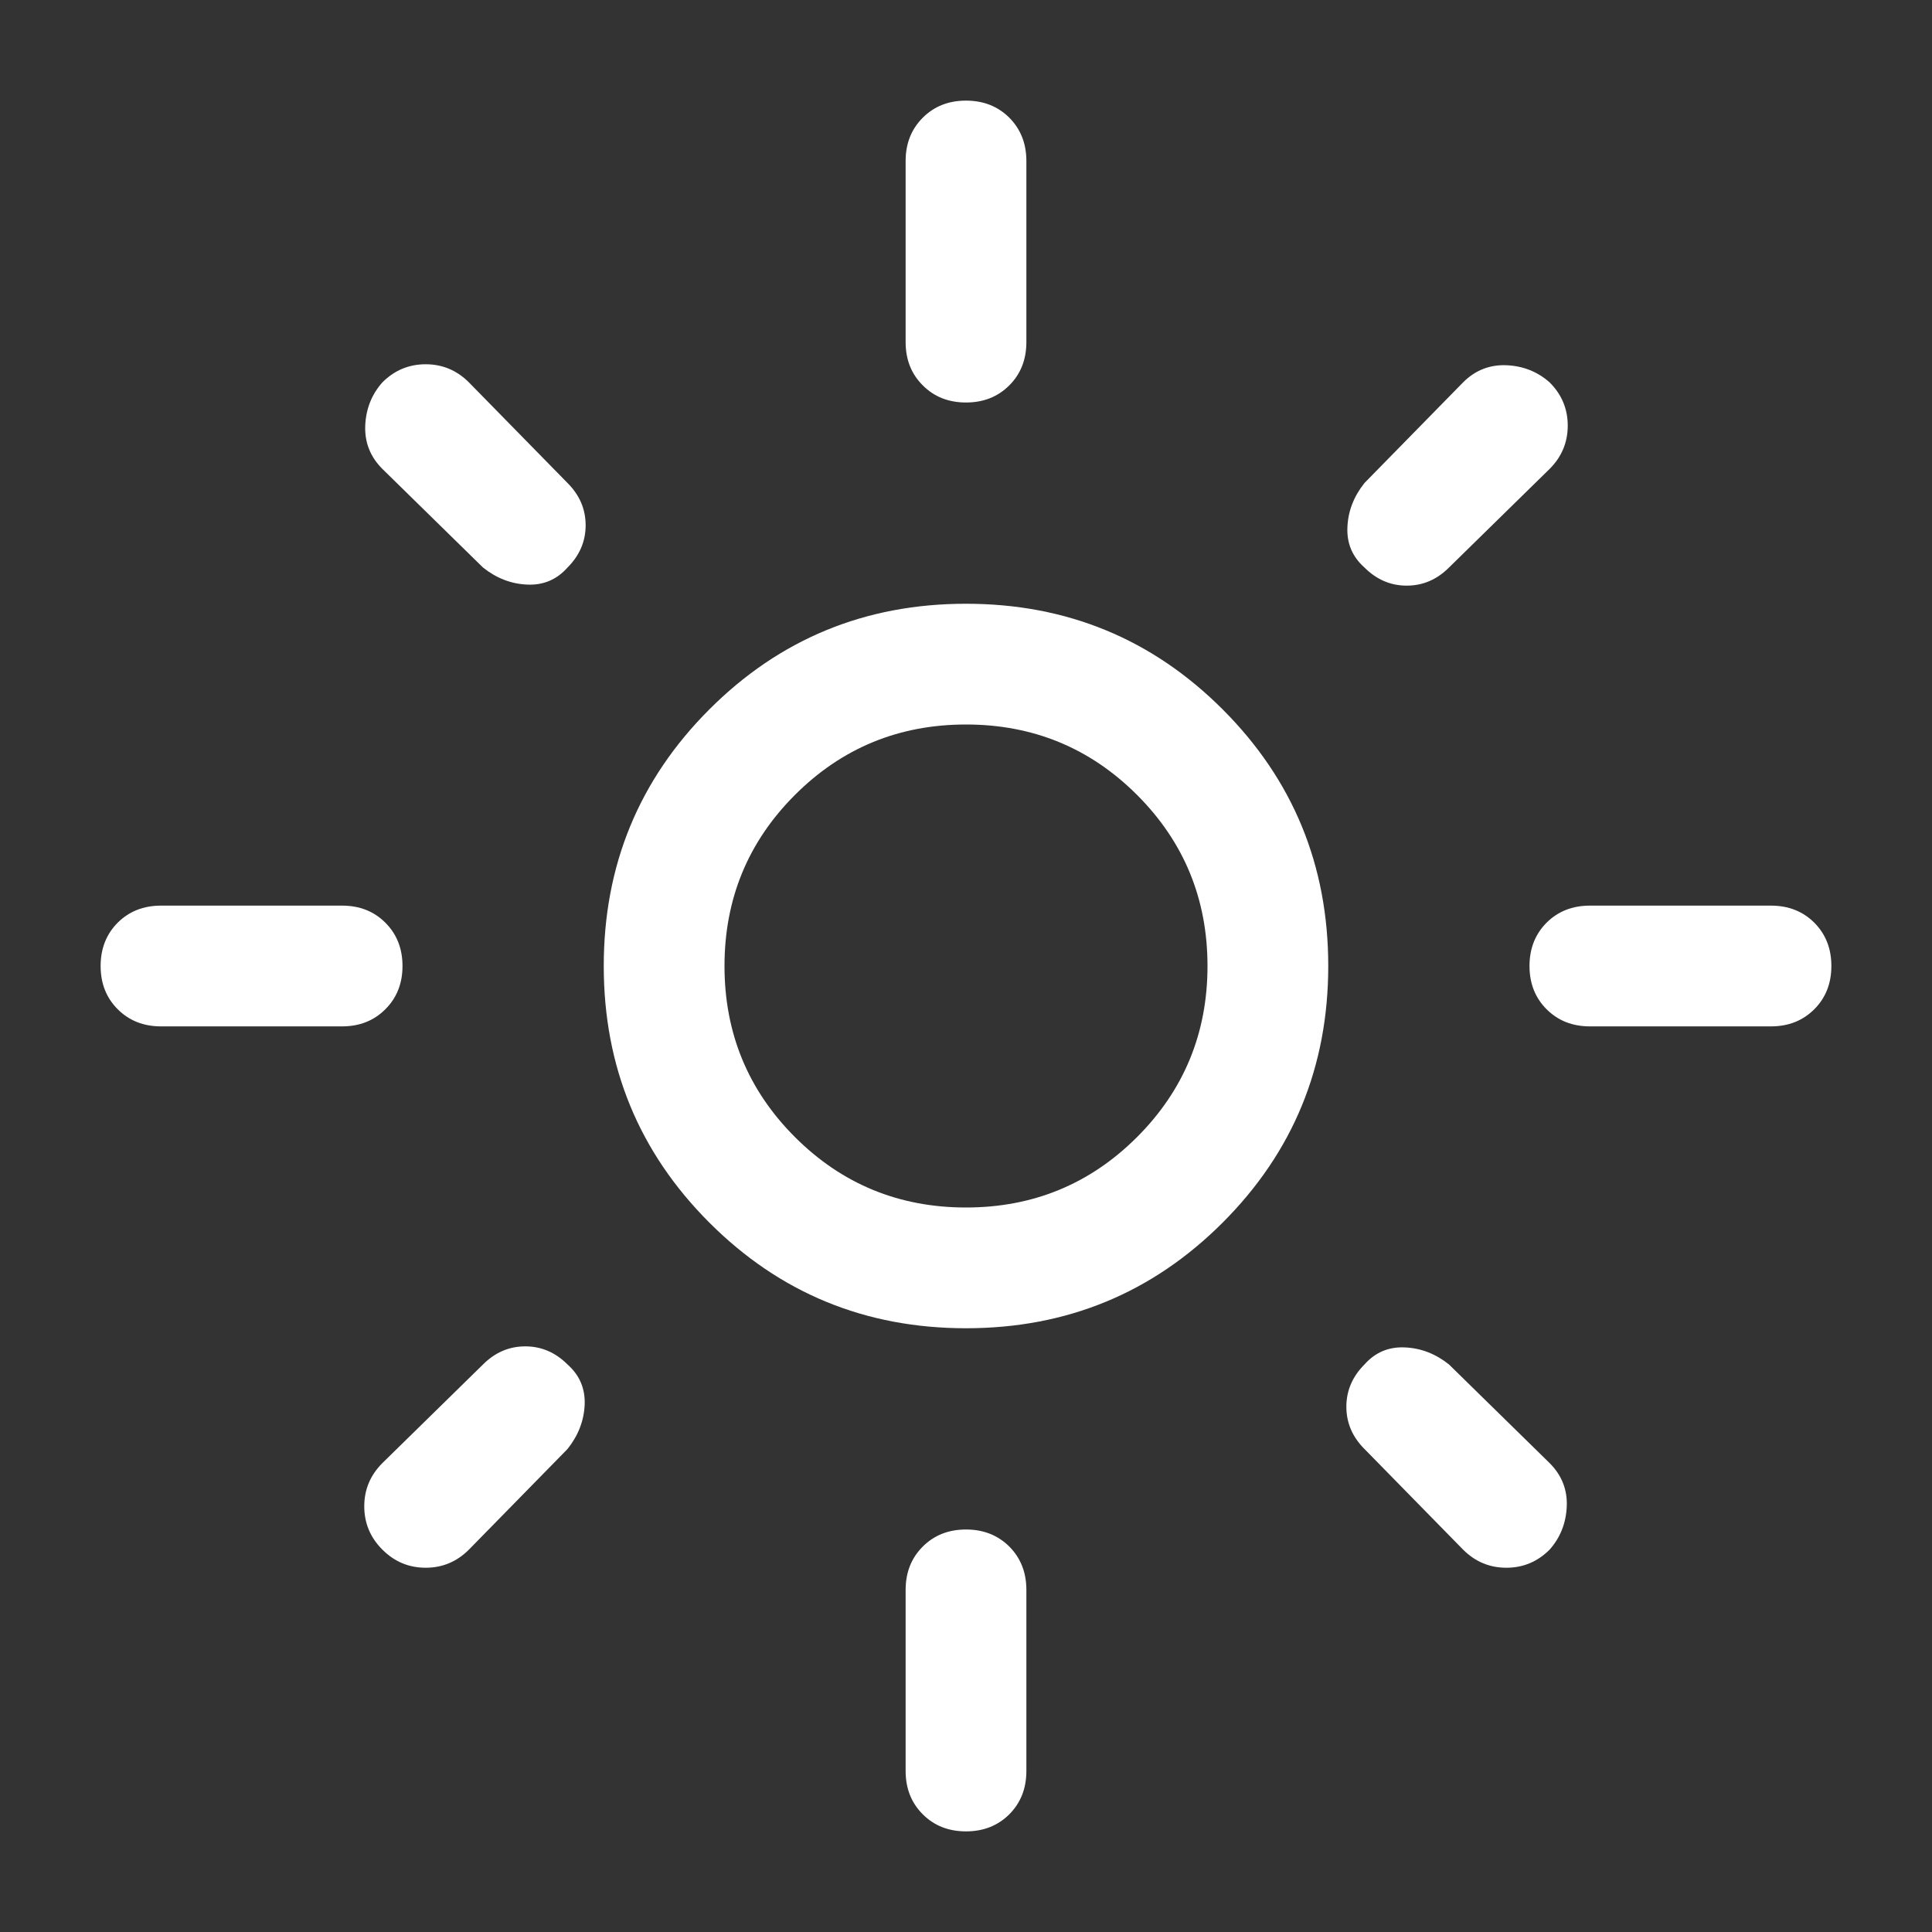 <svg viewBox="0 0 24 24" fill="none" xmlns="http://www.w3.org/2000/svg">
<rect x="0" y="0" width="24" height="24" fill="#333333" stroke="none"/>
<path d="M12 15C12.833 15 13.542 14.708 14.125 14.125C14.708 13.542 15 12.833 15 12C15 11.167 14.708 10.458 14.125 9.875C13.542 9.292 12.833 9 12 9C11.167 9 10.458 9.292 9.875 9.875C9.292 10.458 9 11.167 9 12C9 12.833 9.292 13.542 9.875 14.125C10.458 14.708 11.167 15 12 15ZM12 16.5C10.75 16.5 9.687 16.063 8.812 15.188C7.937 14.313 7.5 13.25 7.5 12C7.5 10.75 7.937 9.687 8.812 8.812C9.687 7.937 10.75 7.5 12 7.5C13.25 7.5 14.313 7.937 15.188 8.812C16.063 9.687 16.5 10.75 16.5 12C16.5 13.25 16.063 14.313 15.188 15.188C14.313 16.063 13.25 16.5 12 16.5ZM2 12.75C1.783 12.75 1.604 12.679 1.462 12.537C1.321 12.396 1.25 12.217 1.25 12C1.25 11.783 1.321 11.604 1.462 11.462C1.604 11.321 1.783 11.25 2 11.25H4.25C4.467 11.25 4.646 11.321 4.787 11.462C4.929 11.604 5 11.783 5 12C5 12.217 4.929 12.396 4.787 12.537C4.646 12.679 4.467 12.75 4.25 12.75H2ZM19.75 12.75C19.533 12.75 19.354 12.679 19.212 12.537C19.071 12.396 19 12.217 19 12C19 11.783 19.071 11.604 19.212 11.462C19.354 11.321 19.533 11.25 19.75 11.25H22C22.217 11.25 22.396 11.321 22.538 11.462C22.679 11.604 22.75 11.783 22.75 12C22.75 12.217 22.679 12.396 22.538 12.537C22.396 12.679 22.217 12.75 22 12.75H19.75ZM12 5C11.783 5 11.604 4.929 11.463 4.787C11.321 4.646 11.25 4.467 11.25 4.25V2C11.25 1.783 11.321 1.604 11.463 1.462C11.604 1.321 11.783 1.25 12 1.25C12.217 1.25 12.396 1.321 12.538 1.462C12.679 1.604 12.75 1.783 12.75 2V4.25C12.75 4.467 12.679 4.646 12.538 4.787C12.396 4.929 12.217 5 12 5ZM12 22.75C11.783 22.75 11.604 22.679 11.463 22.538C11.321 22.396 11.25 22.217 11.25 22V19.75C11.25 19.533 11.321 19.354 11.463 19.212C11.604 19.071 11.783 19 12 19C12.217 19 12.396 19.071 12.538 19.212C12.679 19.354 12.75 19.533 12.75 19.75V22C12.75 22.217 12.679 22.396 12.538 22.538C12.396 22.679 12.217 22.75 12 22.75ZM6 7.05L4.75 5.825C4.6 5.675 4.529 5.496 4.537 5.287C4.546 5.079 4.617 4.9 4.75 4.75C4.9 4.6 5.079 4.525 5.288 4.525C5.496 4.525 5.675 4.6 5.825 4.75L7.05 6C7.2 6.15 7.275 6.325 7.275 6.525C7.275 6.725 7.2 6.9 7.05 7.05C6.917 7.2 6.75 7.271 6.55 7.262C6.35 7.254 6.167 7.183 6 7.05ZM18.175 19.25L16.95 18C16.8 17.85 16.725 17.675 16.725 17.475C16.725 17.275 16.8 17.1 16.95 16.95C17.083 16.8 17.25 16.729 17.45 16.738C17.65 16.746 17.833 16.817 18 16.95L19.25 18.175C19.4 18.325 19.471 18.504 19.463 18.712C19.454 18.921 19.383 19.1 19.25 19.25C19.1 19.4 18.921 19.475 18.713 19.475C18.504 19.475 18.325 19.4 18.175 19.25ZM16.95 7.05C16.8 6.917 16.729 6.75 16.738 6.55C16.746 6.35 16.817 6.167 16.95 6L18.175 4.75C18.325 4.6 18.504 4.529 18.713 4.537C18.921 4.546 19.1 4.617 19.25 4.75C19.4 4.9 19.475 5.079 19.475 5.287C19.475 5.496 19.4 5.675 19.25 5.825L18 7.05C17.85 7.2 17.675 7.275 17.475 7.275C17.275 7.275 17.1 7.2 16.95 7.05ZM4.75 19.25C4.6 19.1 4.525 18.921 4.525 18.712C4.525 18.504 4.6 18.325 4.75 18.175L6 16.95C6.15 16.8 6.325 16.725 6.525 16.725C6.725 16.725 6.9 16.8 7.05 16.95C7.2 17.083 7.271 17.25 7.263 17.45C7.254 17.65 7.183 17.833 7.05 18L5.825 19.25C5.675 19.4 5.496 19.475 5.288 19.475C5.079 19.475 4.9 19.4 4.75 19.25Z" fill="white"/>
</svg>
